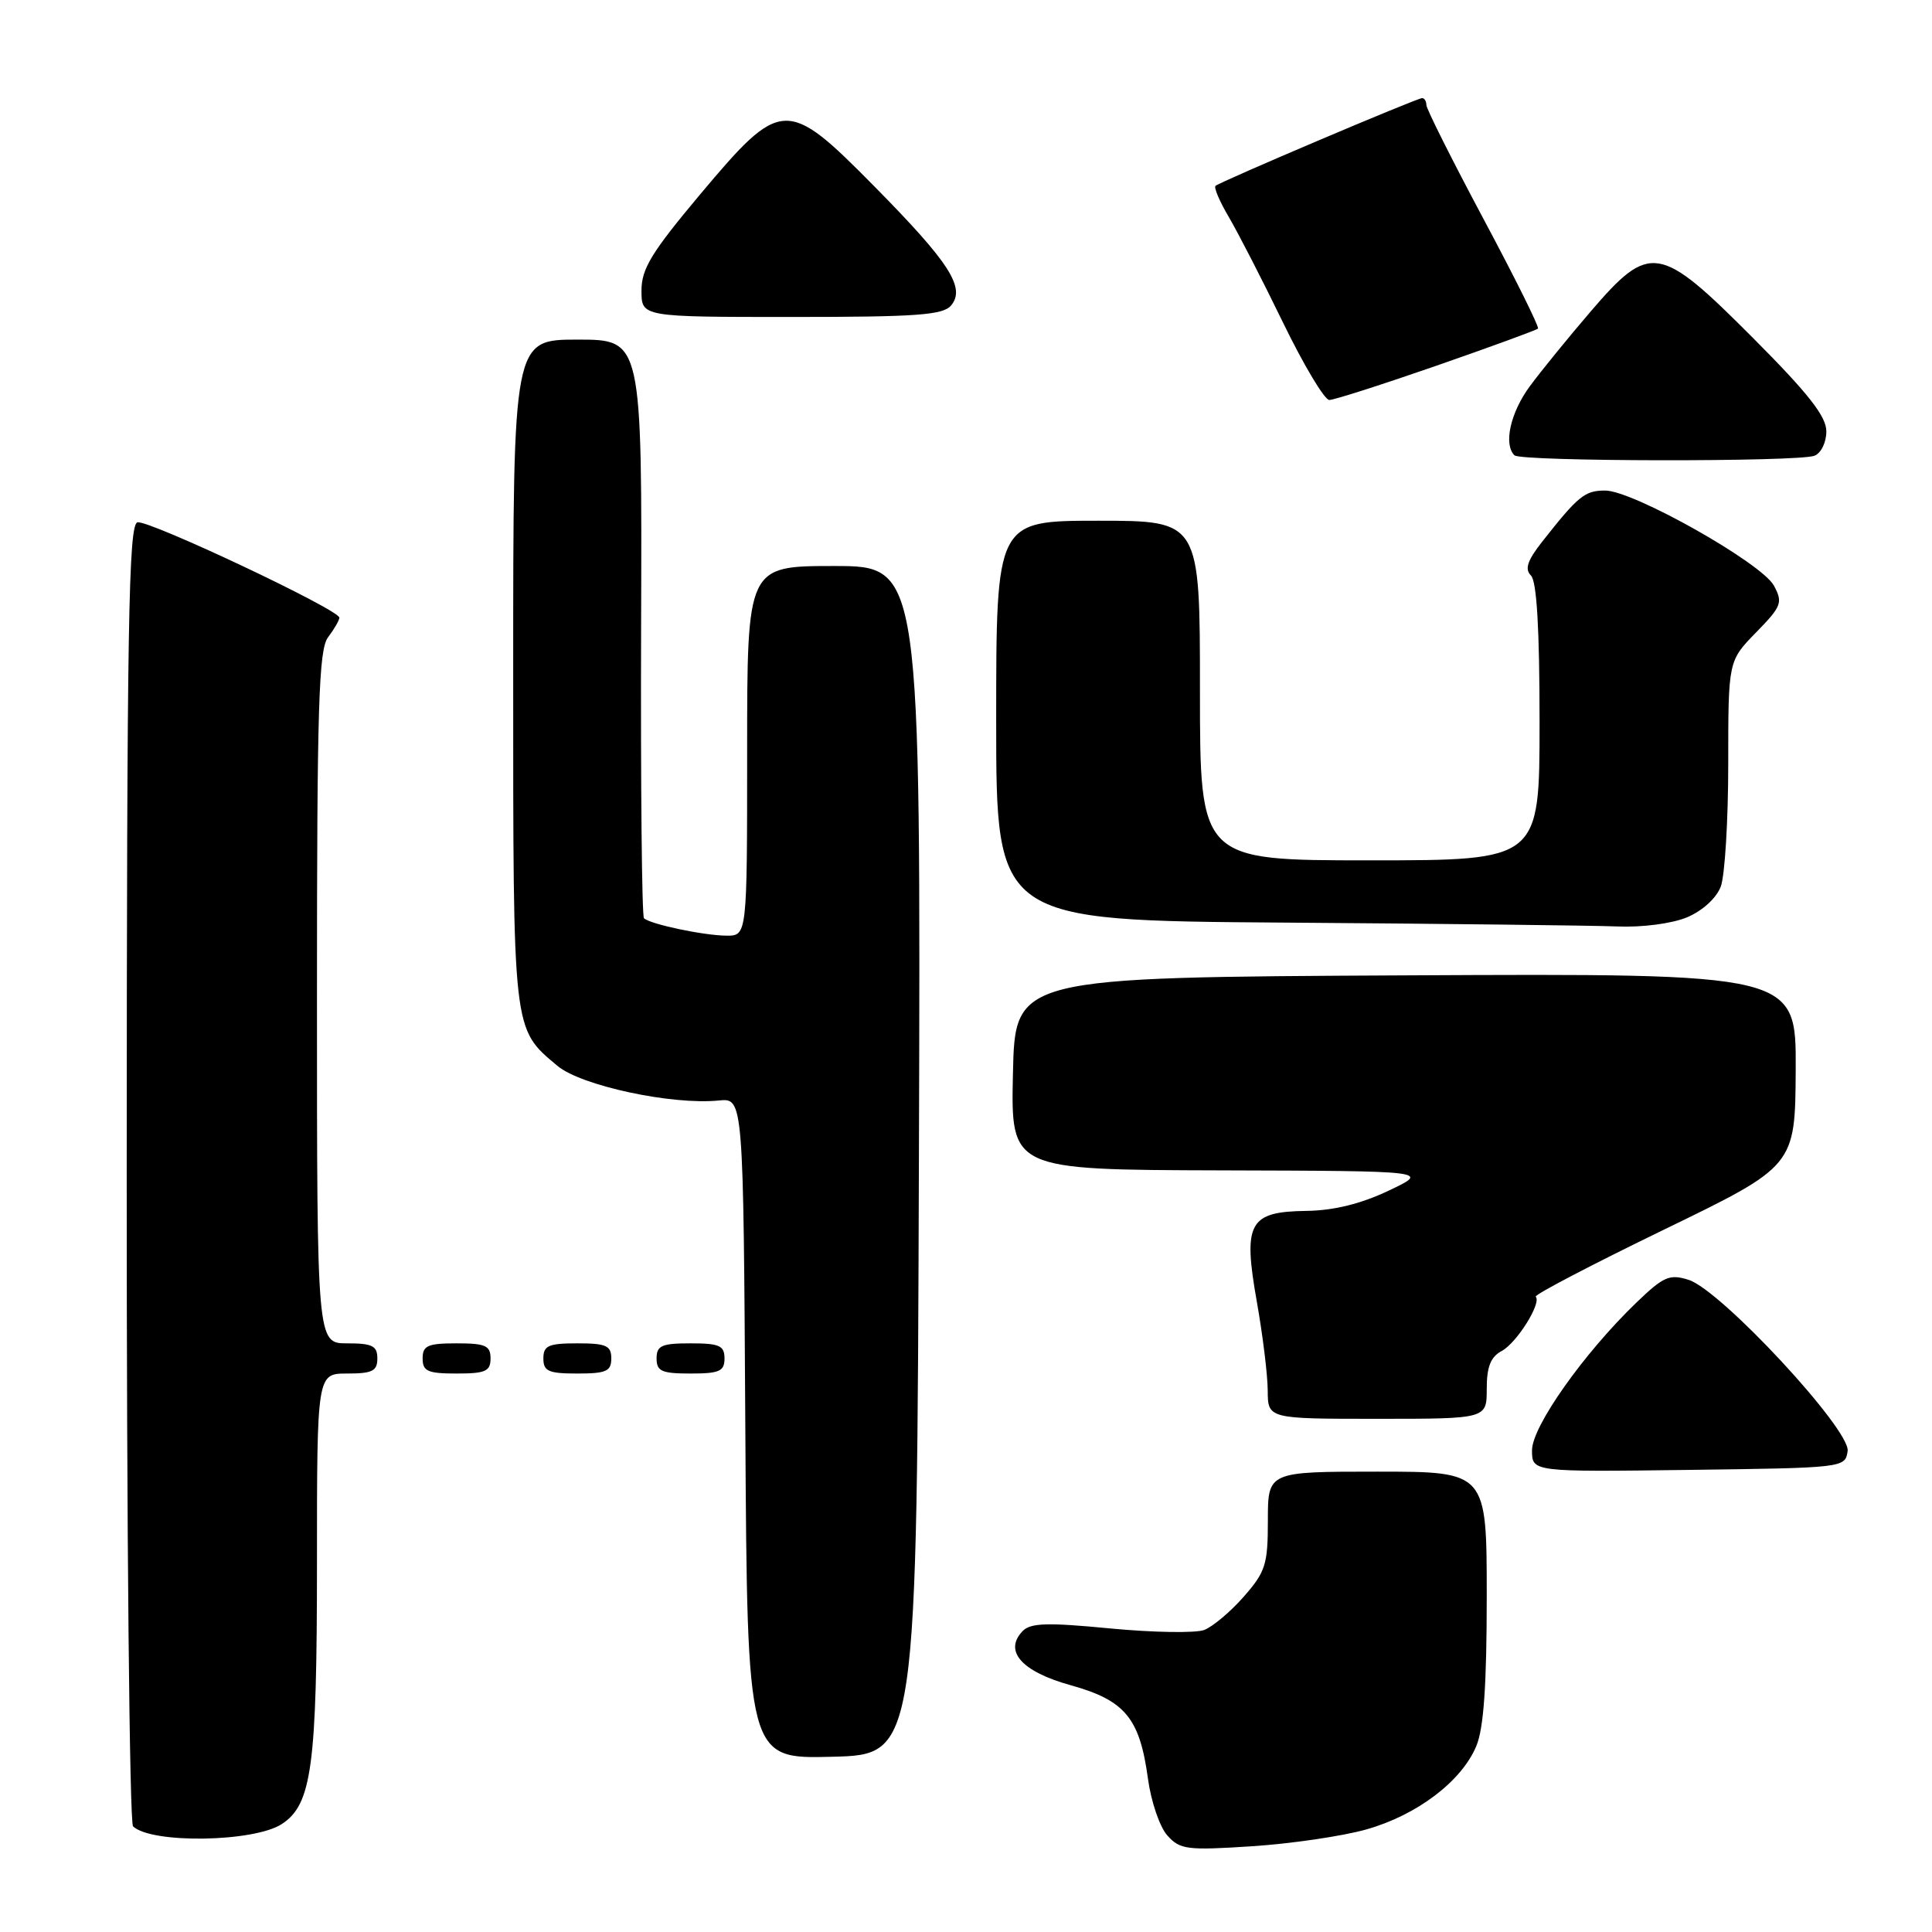 <?xml version="1.0" encoding="UTF-8" standalone="no"?>
<!DOCTYPE svg PUBLIC "-//W3C//DTD SVG 1.1//EN" "http://www.w3.org/Graphics/SVG/1.1/DTD/svg11.dtd" >
<svg xmlns="http://www.w3.org/2000/svg" xmlns:xlink="http://www.w3.org/1999/xlink" version="1.1" viewBox="0 0 256 256">
 <g >
 <path fill="currentColor"
d=" M 181.01 242.42 C 187.74 240.53 193.67 236.04 195.62 231.36 C 196.60 229.01 197.00 223.30 197.00 211.53 C 197.00 195.00 197.00 195.00 182.50 195.00 C 168.00 195.00 168.00 195.00 168.00 201.47 C 168.00 207.31 167.69 208.28 164.81 211.56 C 163.06 213.56 160.69 215.55 159.56 215.98 C 158.42 216.41 152.83 216.32 147.14 215.78 C 138.75 214.97 136.54 215.04 135.49 216.14 C 132.97 218.79 135.38 221.50 141.87 223.30 C 149.08 225.31 151.02 227.65 152.11 235.69 C 152.52 238.71 153.67 242.09 154.68 243.21 C 156.35 245.08 157.28 245.20 165.87 244.64 C 171.02 244.31 177.83 243.31 181.01 242.42 Z  M 37.35 241.69 C 41.32 239.09 42.00 234.04 42.00 207.13 C 42.00 182.00 42.00 182.00 46.00 182.00 C 49.33 182.00 50.00 181.67 50.00 180.00 C 50.00 178.33 49.33 178.00 46.00 178.00 C 42.00 178.00 42.00 178.00 42.00 132.19 C 42.00 93.46 42.23 86.08 43.47 84.44 C 44.28 83.37 44.95 82.21 44.97 81.85 C 45.02 80.82 19.77 68.90 18.22 69.21 C 17.03 69.46 16.81 82.58 16.79 155.33 C 16.78 202.54 17.16 241.54 17.63 242.00 C 20.05 244.32 33.66 244.11 37.35 241.69 Z  M 121.76 153.75 C 122.01 75.00 122.01 75.00 110.51 75.00 C 99.00 75.00 99.00 75.00 99.00 99.50 C 99.00 124.00 99.00 124.00 96.25 123.98 C 93.18 123.95 86.12 122.45 85.33 121.67 C 85.05 121.38 84.88 104.02 84.95 83.08 C 85.08 45.00 85.08 45.00 76.54 45.00 C 68.00 45.00 68.00 45.00 68.00 89.05 C 68.00 137.12 67.90 136.21 73.86 141.23 C 76.99 143.86 89.04 146.45 95.26 145.82 C 98.50 145.50 98.50 145.50 98.76 189.28 C 99.02 233.07 99.02 233.07 110.26 232.78 C 121.50 232.50 121.50 232.50 121.76 153.75 Z  M 244.82 192.27 C 245.22 189.45 228.05 170.95 223.76 169.59 C 221.23 168.79 220.45 169.12 216.84 172.59 C 209.87 179.30 203.00 189.01 203.00 192.17 C 203.00 195.04 203.00 195.04 223.75 194.77 C 244.37 194.50 244.50 194.49 244.82 192.27 Z  M 197.00 184.04 C 197.00 181.10 197.52 179.79 198.99 179.01 C 200.98 177.94 204.30 172.64 203.49 171.82 C 203.25 171.58 210.89 167.59 220.47 162.94 C 237.87 154.50 237.87 154.50 237.94 141.74 C 238.00 128.98 238.00 128.98 186.25 129.24 C 134.50 129.50 134.50 129.50 134.22 142.25 C 133.94 155.00 133.94 155.00 161.72 155.08 C 189.50 155.16 189.50 155.16 184.00 157.77 C 180.31 159.52 176.73 160.40 173.11 160.45 C 165.48 160.55 164.68 162.02 166.54 172.50 C 167.32 176.90 167.97 182.19 167.98 184.25 C 168.00 188.00 168.00 188.00 182.50 188.00 C 197.00 188.00 197.00 188.00 197.00 184.04 Z  M 65.00 180.00 C 65.00 178.30 64.33 178.00 60.50 178.00 C 56.67 178.00 56.00 178.30 56.00 180.00 C 56.00 181.70 56.67 182.00 60.50 182.00 C 64.33 182.00 65.00 181.70 65.00 180.00 Z  M 81.00 180.00 C 81.00 178.30 80.33 178.00 76.50 178.00 C 72.67 178.00 72.00 178.30 72.00 180.00 C 72.00 181.70 72.67 182.00 76.50 182.00 C 80.33 182.00 81.00 181.70 81.00 180.00 Z  M 96.00 180.00 C 96.00 178.30 95.33 178.00 91.50 178.00 C 87.67 178.00 87.00 178.30 87.00 180.00 C 87.00 181.70 87.67 182.00 91.50 182.00 C 95.33 182.00 96.00 181.70 96.00 180.00 Z  M 223.54 121.55 C 225.58 120.69 227.42 119.02 228.01 117.48 C 228.55 116.05 229.00 108.73 229.00 101.23 C 229.00 87.58 229.00 87.58 232.68 83.81 C 236.07 80.34 236.26 79.85 235.06 77.61 C 233.45 74.61 216.41 65.00 212.69 65.00 C 209.99 65.00 209.13 65.70 204.32 71.81 C 202.38 74.29 202.01 75.41 202.86 76.26 C 203.63 77.03 204.00 83.34 204.00 95.70 C 204.00 114.00 204.00 114.00 181.50 114.00 C 159.00 114.00 159.00 114.00 159.00 91.50 C 159.00 69.00 159.00 69.00 145.50 69.00 C 132.00 69.00 132.00 69.00 132.00 95.49 C 132.00 121.98 132.00 121.98 170.25 122.25 C 191.29 122.40 211.10 122.63 214.28 122.76 C 217.61 122.90 221.54 122.38 223.54 121.55 Z  M 240.42 60.39 C 241.30 60.05 242.00 58.63 242.00 57.16 C 242.00 55.18 239.63 52.15 232.27 44.77 C 219.87 32.33 218.64 32.12 210.79 41.25 C 207.84 44.69 204.20 49.16 202.71 51.18 C 200.14 54.67 199.20 58.87 200.67 60.33 C 201.50 61.17 238.26 61.22 240.42 60.39 Z  M 190.36 48.45 C 197.55 45.95 203.59 43.74 203.79 43.54 C 203.99 43.35 200.74 36.81 196.57 29.01 C 192.41 21.21 189.00 14.41 189.00 13.91 C 189.00 13.41 188.75 13.00 188.44 13.00 C 187.74 13.00 161.66 24.08 161.06 24.63 C 160.82 24.86 161.62 26.72 162.83 28.77 C 164.04 30.82 167.27 37.11 170.01 42.75 C 172.75 48.39 175.51 53.00 176.14 53.00 C 176.77 53.00 183.16 50.95 190.36 48.45 Z  M 126.03 40.47 C 127.97 38.13 125.82 34.79 115.84 24.68 C 104.23 12.92 103.53 12.95 92.77 25.76 C 86.33 33.44 85.00 35.61 85.00 38.51 C 85.00 42.00 85.00 42.00 104.88 42.00 C 121.52 42.00 124.96 41.75 126.03 40.47 Z "/>
</g>
</svg>